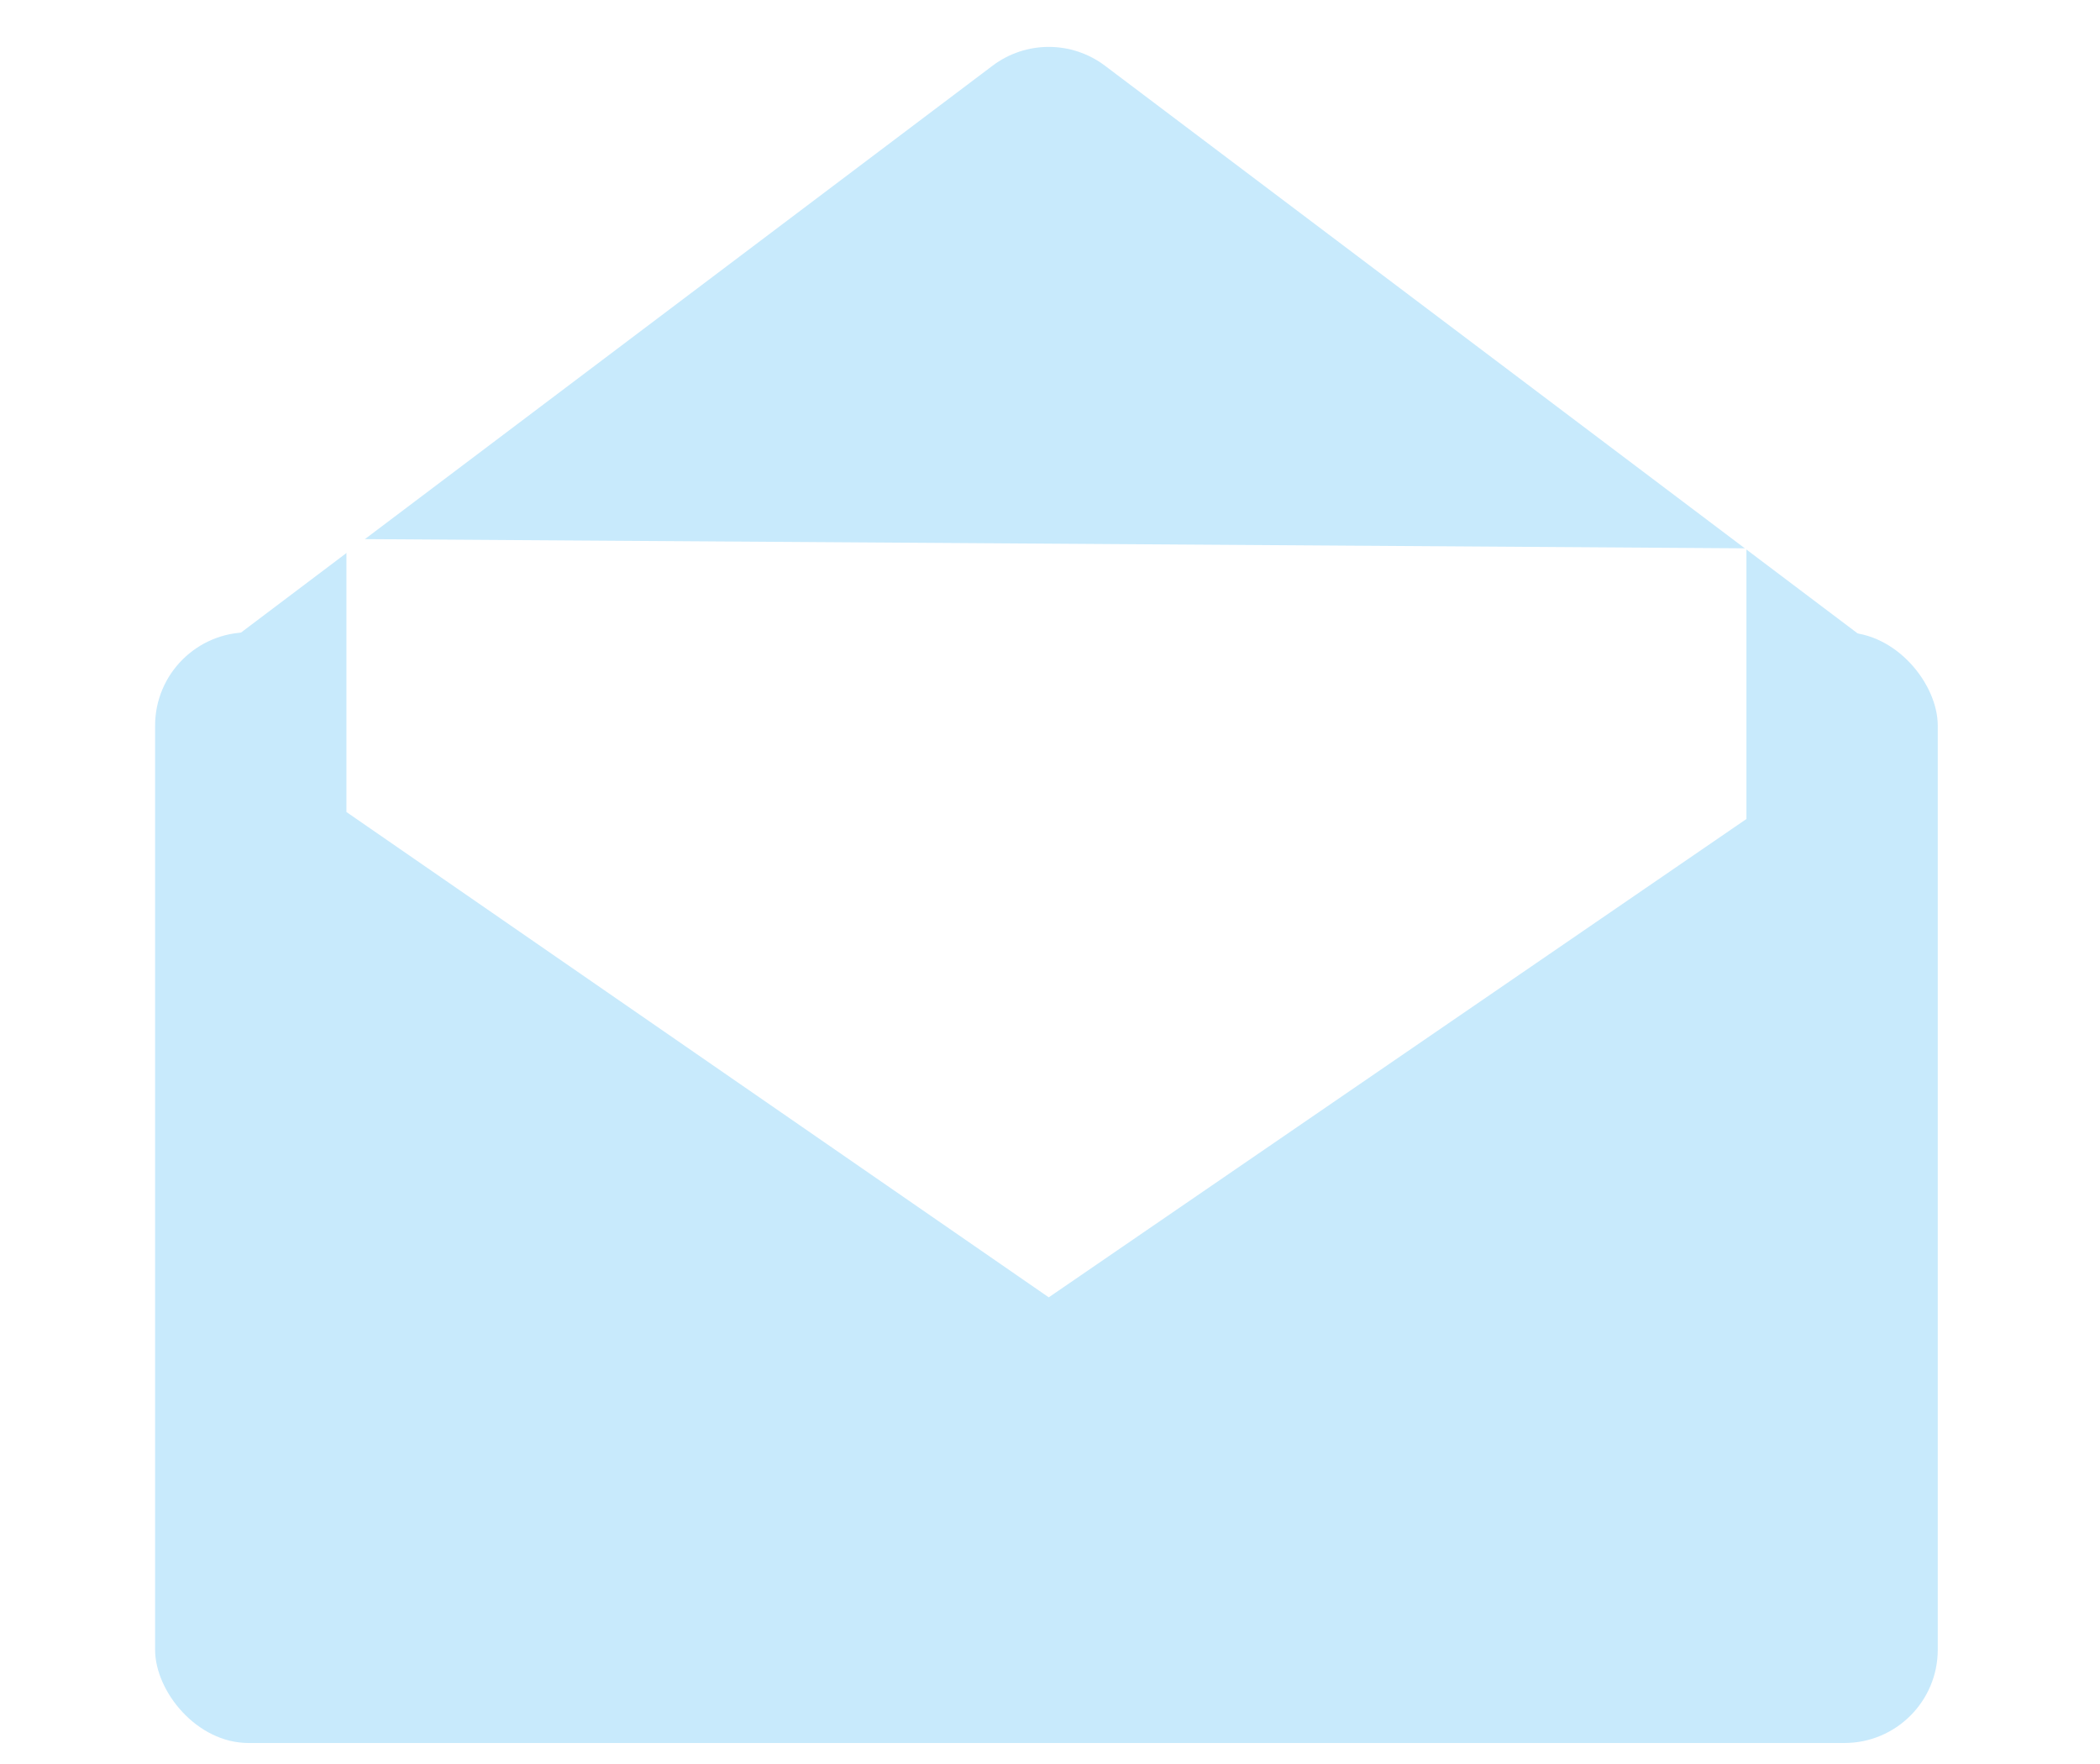<svg width="450" height="378" viewBox="0 0 450 378" fill="none" xmlns="http://www.w3.org/2000/svg">
<g filter="url(#filter0_d_529_729)">
<path d="M212.69 9.083C219.819 3.707 229.648 3.707 236.777 9.083L401.779 133.532C417.102 145.09 408.929 169.5 389.736 169.5H59.731C40.538 169.5 32.365 145.09 47.688 133.532L212.69 9.083Z" fill="#C8EAFC"/>
</g>
<g filter="url(#filter1_d_529_729)">
<rect x="33.234" y="131.5" width="382" height="238" rx="20" fill="#C8EAFC"/>
</g>
<g filter="url(#filter2_d_529_729)">
<path d="M74.234 115.5L374.234 117.5V175.5L224.734 278L74.234 174V115.5Z" fill="white"/>
</g>
<defs>
<filter id="filter0_d_529_729" x="35.692" y="5.051" width="378.083" height="173.449" filterUnits="userSpaceOnUse" color-interpolation-filters="sRGB">
<feFlood flood-opacity="0" result="BackgroundImageFix"/>
<feColorMatrix in="SourceAlpha" type="matrix" values="0 0 0 0 0 0 0 0 0 0 0 0 0 0 0 0 0 0 127 0" result="hardAlpha"/>
<feOffset dy="5"/>
<feGaussianBlur stdDeviation="2"/>
<feComposite in2="hardAlpha" operator="out"/>
<feColorMatrix type="matrix" values="0 0 0 0 0 0 0 0 0 0 0 0 0 0 0 0 0 0 0.25 0"/>
<feBlend mode="normal" in2="BackgroundImageFix" result="effect1_dropShadow_529_729"/>
<feBlend mode="normal" in="SourceGraphic" in2="effect1_dropShadow_529_729" result="shape"/>
</filter>
<filter id="filter1_d_529_729" x="29.234" y="131.5" width="390" height="246" filterUnits="userSpaceOnUse" color-interpolation-filters="sRGB">
<feFlood flood-opacity="0" result="BackgroundImageFix"/>
<feColorMatrix in="SourceAlpha" type="matrix" values="0 0 0 0 0 0 0 0 0 0 0 0 0 0 0 0 0 0 127 0" result="hardAlpha"/>
<feOffset dy="4"/>
<feGaussianBlur stdDeviation="2"/>
<feComposite in2="hardAlpha" operator="out"/>
<feColorMatrix type="matrix" values="0 0 0 0 0 0 0 0 0 0 0 0 0 0 0 0 0 0 0.25 0"/>
<feBlend mode="normal" in2="BackgroundImageFix" result="effect1_dropShadow_529_729"/>
<feBlend mode="normal" in="SourceGraphic" in2="effect1_dropShadow_529_729" result="shape"/>
</filter>
<filter id="filter2_d_529_729" x="69.234" y="110.5" width="310" height="172.5" filterUnits="userSpaceOnUse" color-interpolation-filters="sRGB">
<feFlood flood-opacity="0" result="BackgroundImageFix"/>
<feColorMatrix in="SourceAlpha" type="matrix" values="0 0 0 0 0 0 0 0 0 0 0 0 0 0 0 0 0 0 127 0" result="hardAlpha"/>
<feOffset/>
<feGaussianBlur stdDeviation="2.5"/>
<feComposite in2="hardAlpha" operator="out"/>
<feColorMatrix type="matrix" values="0 0 0 0 0 0 0 0 0 0 0 0 0 0 0 0 0 0 0.44 0"/>
<feBlend mode="normal" in2="BackgroundImageFix" result="effect1_dropShadow_529_729"/>
<feBlend mode="normal" in="SourceGraphic" in2="effect1_dropShadow_529_729" result="shape"/>
</filter>
</defs>
</svg>
